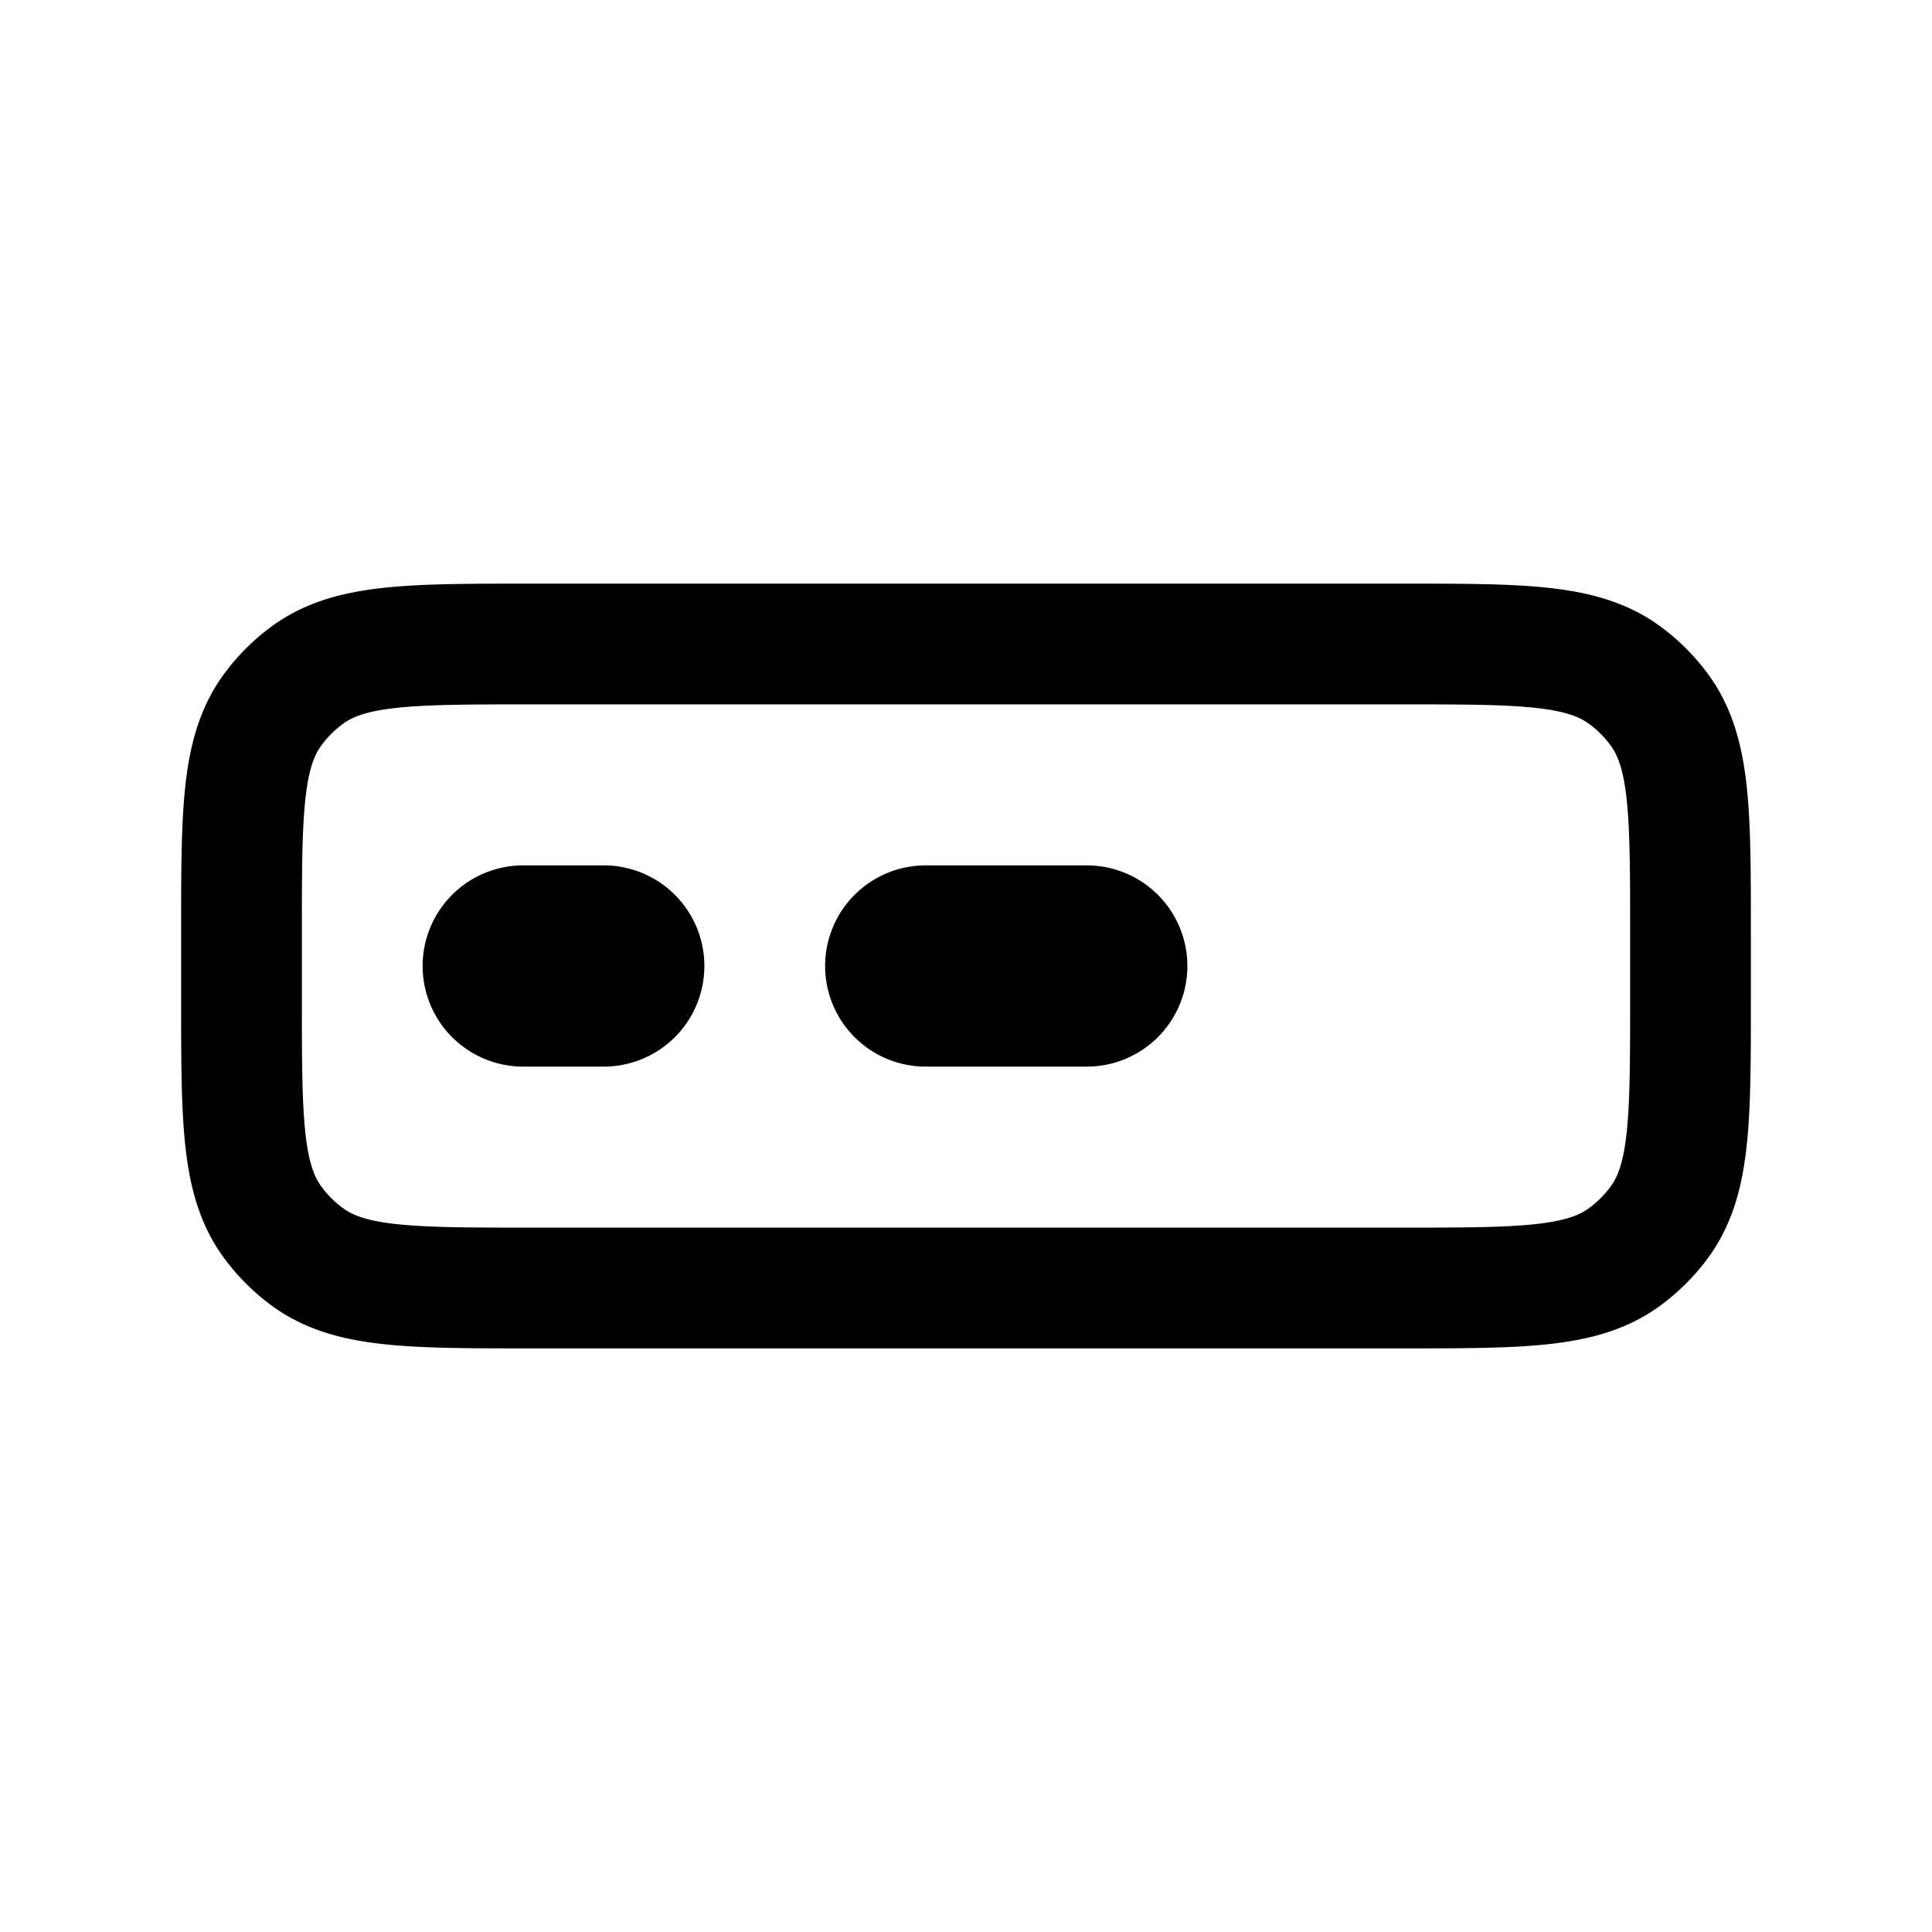 <svg id="inputTags" xmlns="http://www.w3.org/2000/svg" fill="none" viewBox="0 0 24 24">
    <path stroke="currentColor" stroke-linecap="round" stroke-linejoin="round" stroke-width="1.5"
          d="M12 16h5.4c1.5 0 2.25 0 2.776-.382q.256-.187.442-.442C21 14.65 21 13.9 21 12.4v-.8c0-1.5 0-2.25-.382-2.776a2 2 0 0 0-.442-.442C19.65 8 18.9 8 17.4 8H6.6c-1.5 0-2.25 0-2.776.382a2 2 0 0 0-.442.442C3 9.35 3 10.1 3 11.6v.8c0 1.5 0 2.25.382 2.776q.187.256.442.442C4.35 16 5.1 16 6.6 16h5.39m1.51-3.5h-2a.5.5 0 0 1-.5-.5v0a.5.5 0 0 1 .5-.5h2a.5.5 0 0 1 .5.5v0a.5.5 0 0 1-.5.5m-6 0h-1A.5.5 0 0 1 6 12v0a.5.5 0 0 1 .5-.5h1a.5.5 0 0 1 .5.5v0a.5.5 0 0 1-.5.5"/>
</svg>
